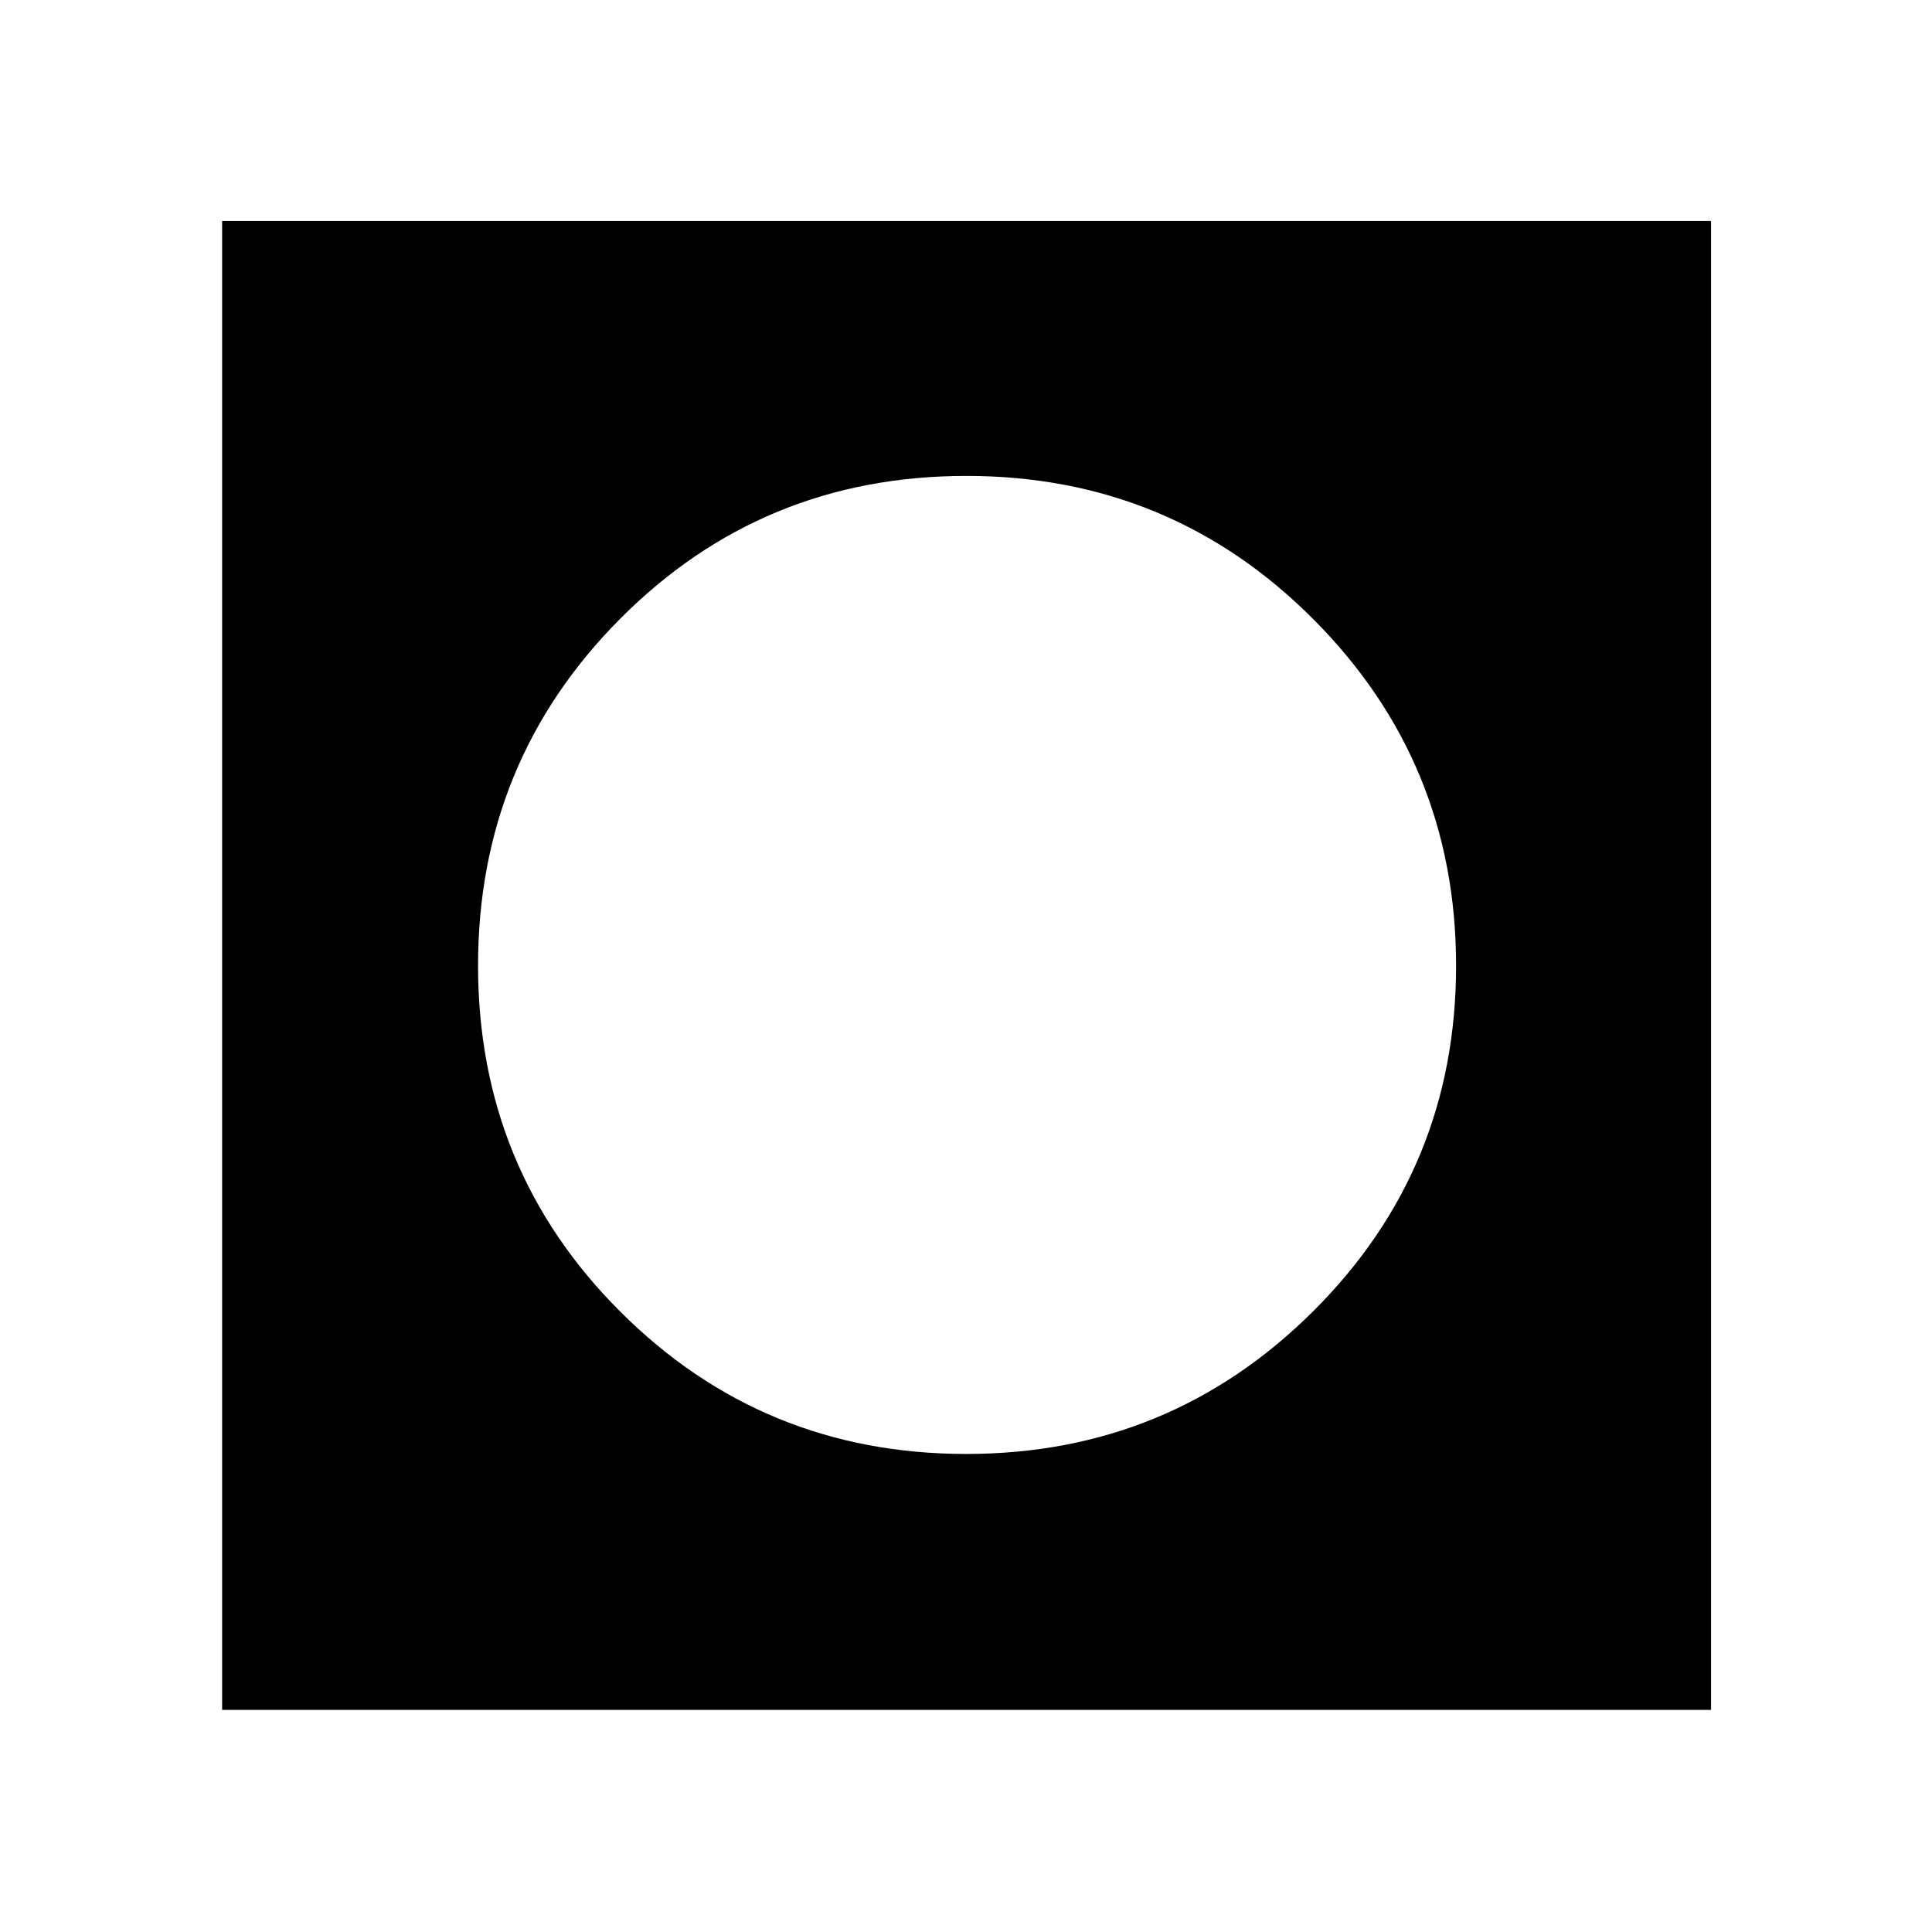 <svg xmlns="http://www.w3.org/2000/svg" height="48" viewBox="0 -960 960 960" width="48"><path d="M110.37-110.37V-850.2H850.2v739.83H110.37Zm369.75-127.17q101.08 0 172.24-70.76 71.16-70.75 71.16-171.82 0-101.08-70.97-172.24-70.97-71.16-172.36-71.16-101.39 0-172.02 70.97-70.63 70.97-70.63 172.36 0 101.39 70.76 172.02 70.75 70.63 171.82 70.63Z"/></svg>